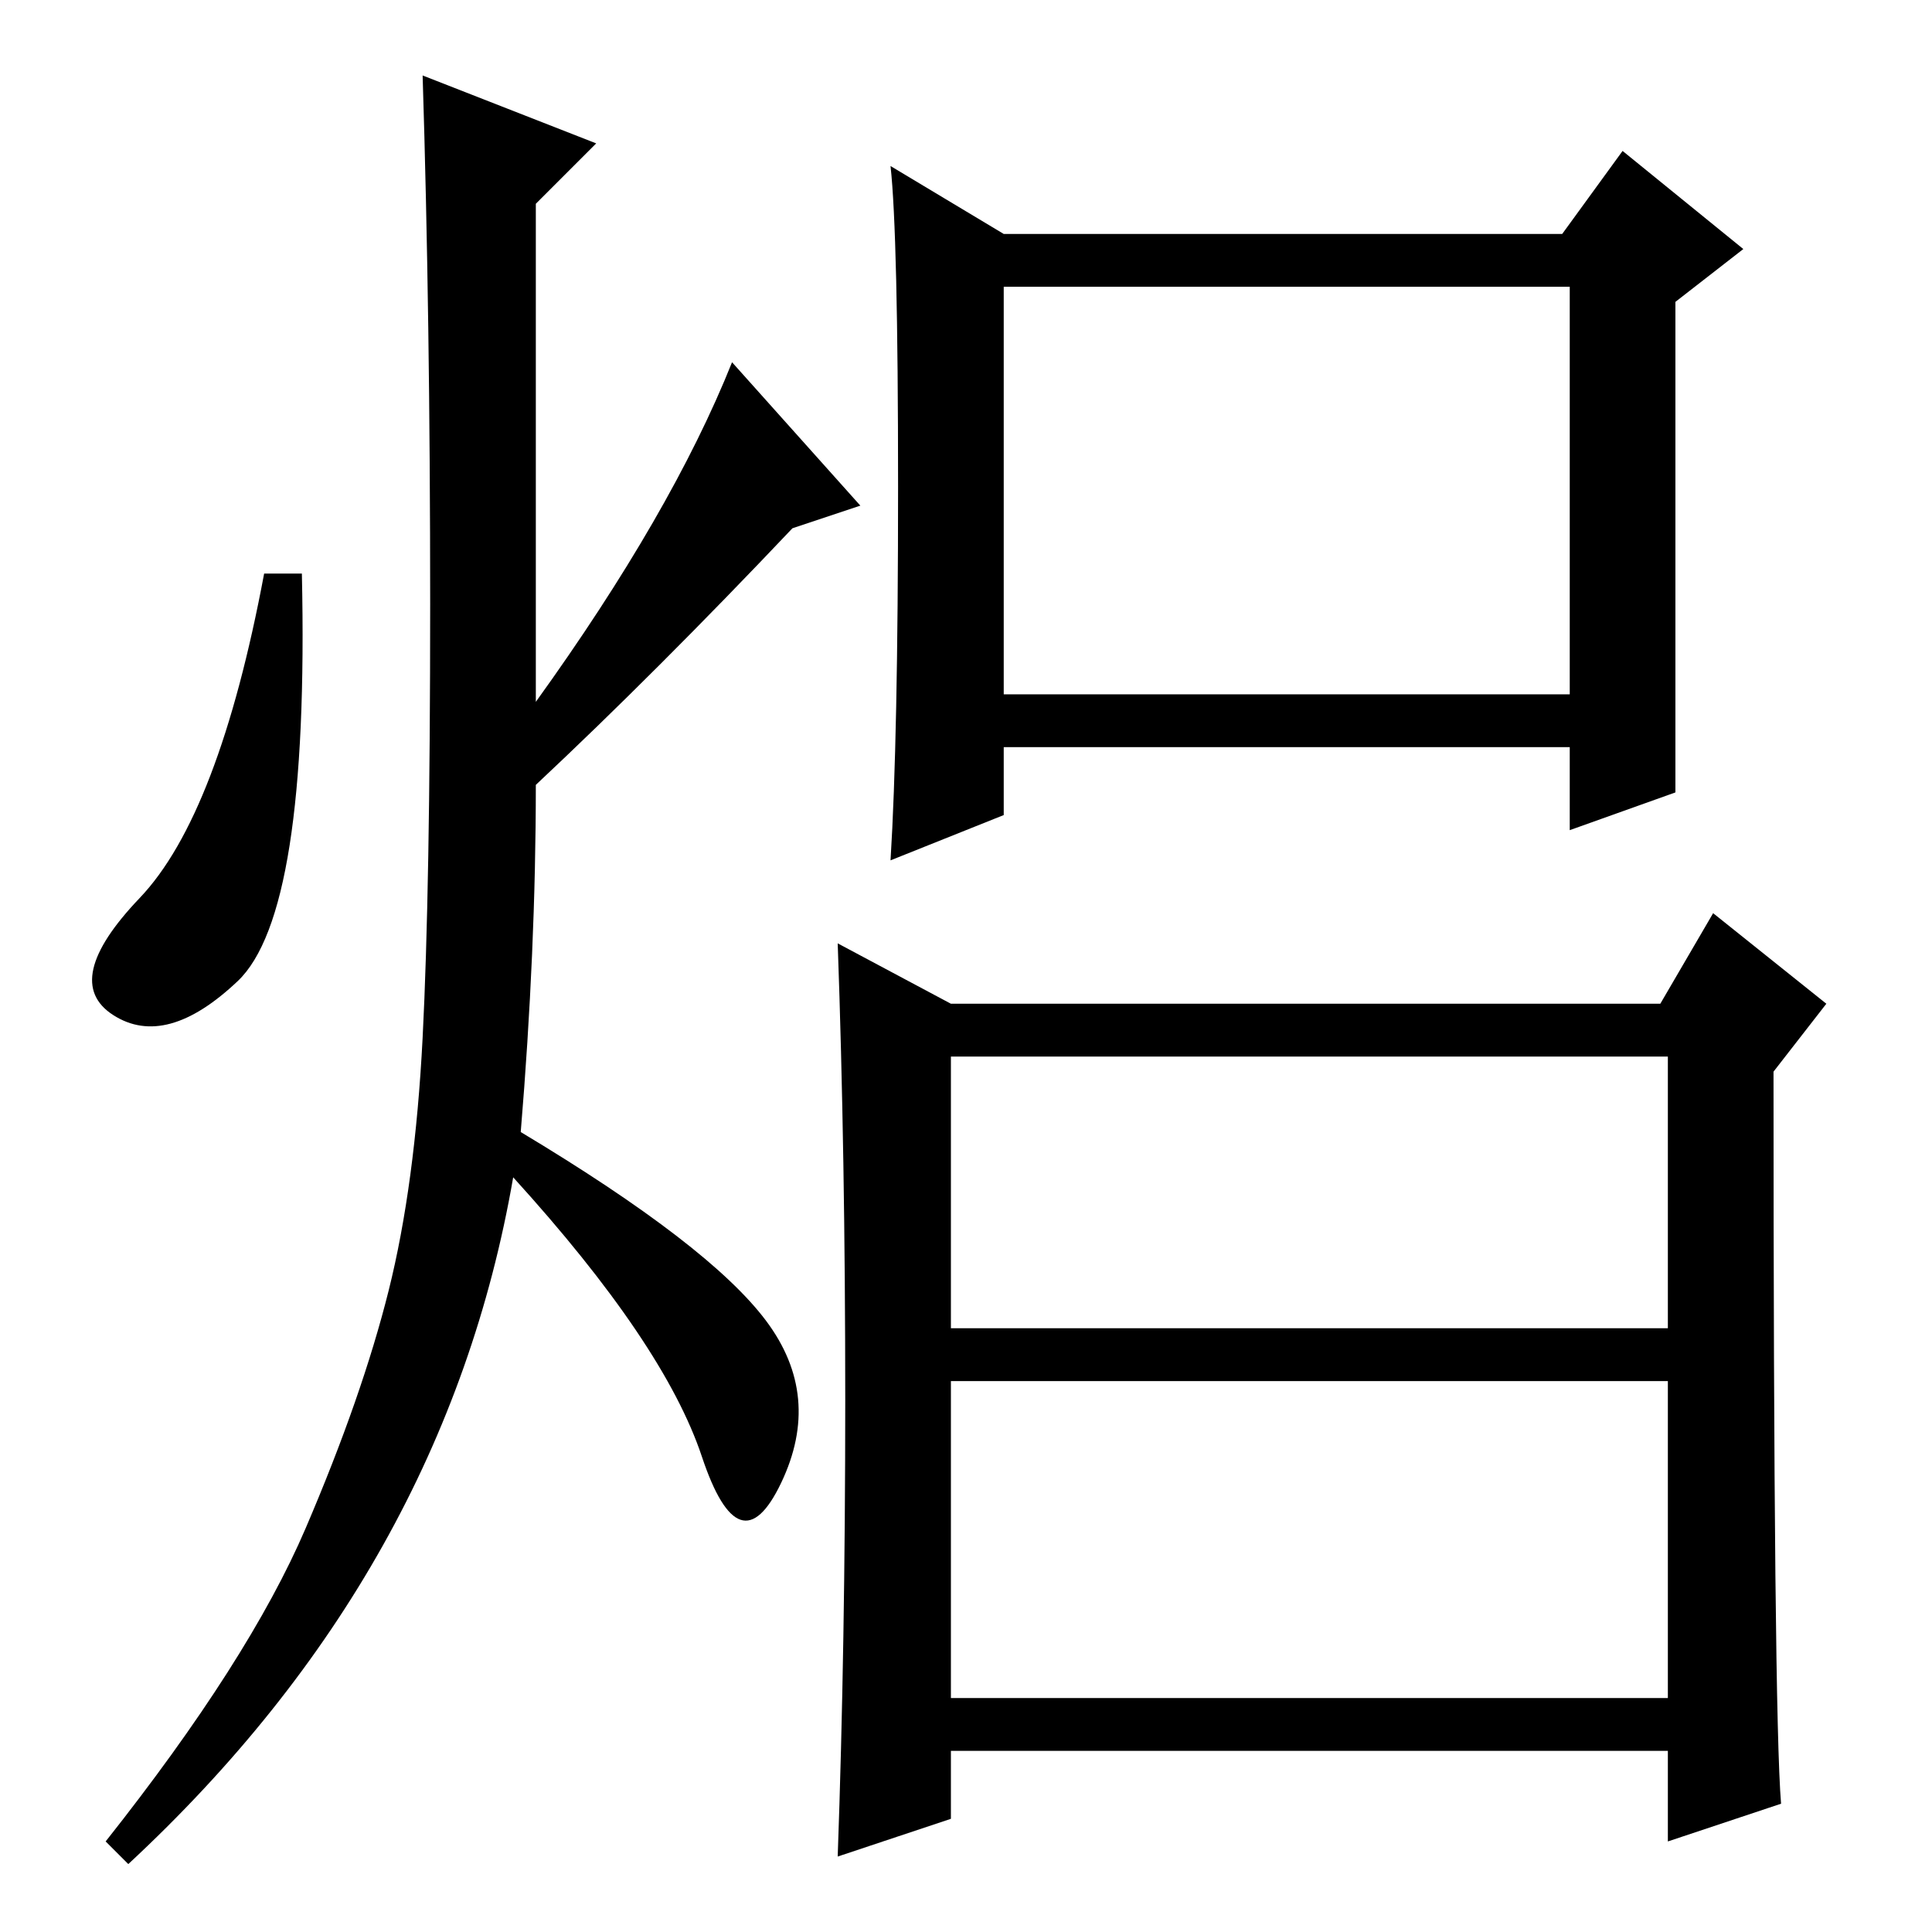 <?xml version="1.0" standalone="no"?>
<!DOCTYPE svg PUBLIC "-//W3C//DTD SVG 1.1//EN" "http://www.w3.org/Graphics/SVG/1.1/DTD/svg11.dtd" >
<svg xmlns="http://www.w3.org/2000/svg" xmlns:xlink="http://www.w3.org/1999/xlink" version="1.1" viewBox="0 -36 256 256">
  <g transform="matrix(1 0 0 -1 0 220)">
   <path fill="currentColor"
d="M56 246l23 -9l-8 -8v-66q18 25 26 45l17 -19l-9 -3q-18 -19 -34 -34q0 -22 -2 -46q25 -15 32.5 -25t2 -21.5t-10.5 3.5t-25 37q-9 -52 -51 -91l-3 3q19 24 26.5 41.5t11 31.5t4.5 33.5t1 57.5t-1 70zM40 180q1 -45 -8.5 -54t-16.5 -4.5t3.5 15.5t16.5 43h5zM126 80h95v36
h-95v-36zM126 31h95v42h-95v-42zM236 17l-15 -5v12h-95v-9l-15 -5q1 28 1 60.5t-1 60.5l15 -8h94l7 12l15 -12l-7 -9q0 -85 1 -97zM119 191.5q0 33.5 -1 42.5l15 -9h74l8 11l16 -13l-9 -7v-65l-14 -5v11h-75v-9l-15 -6q1 16 1 49.5zM133 164h75v54h-75v-54z" />
  </g>

</svg>
